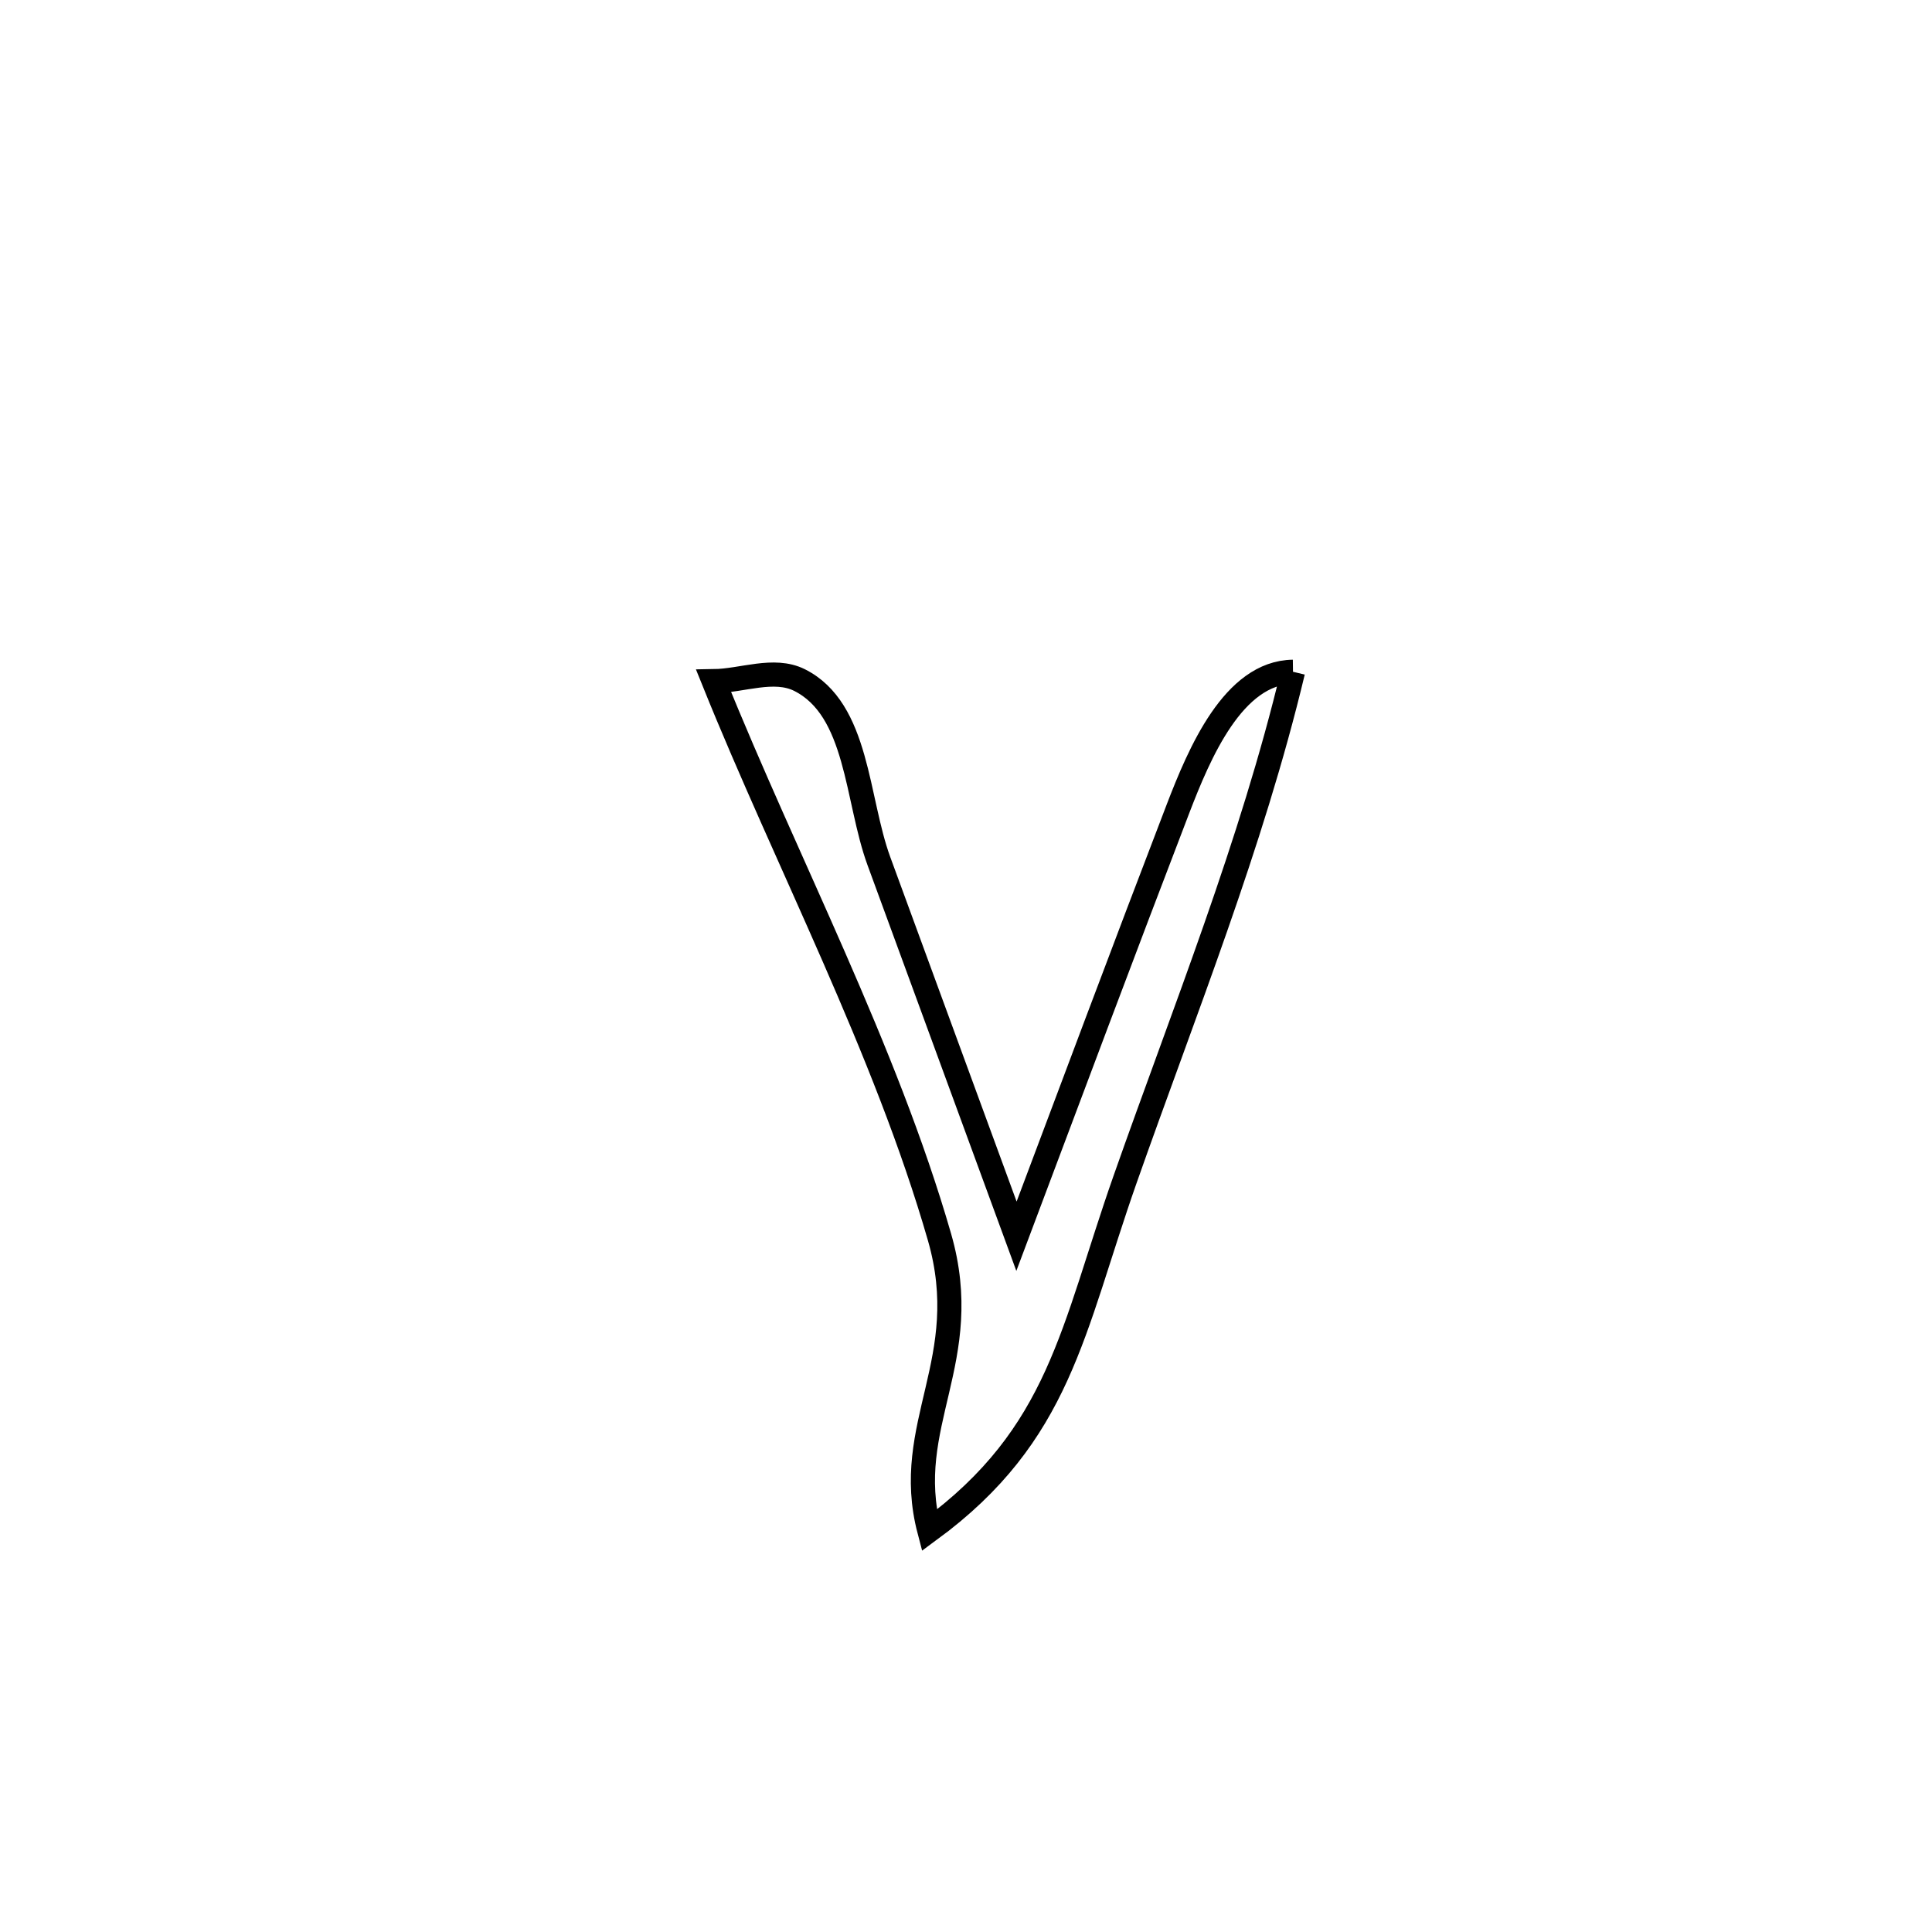 <svg xmlns="http://www.w3.org/2000/svg" viewBox="0.0 0.0 24.0 24.0" height="200px" width="200px"><path fill="none" stroke="black" stroke-width=".3" stroke-opacity="1.0"  filling="0" d="M16.062 8.345 L16.062 8.345 C15.548 10.495 14.709 12.567 13.976 14.651 C13.317 16.526 13.172 17.816 11.544 19.011 L11.544 19.011 C11.2 17.7 12.111 16.897 11.671 15.368 C10.997 13.028 9.777 10.721 8.866 8.462 L8.866 8.462 C9.221 8.457 9.612 8.29 9.93 8.447 C10.663 8.812 10.636 9.928 10.918 10.697 C11.487 12.251 12.057 13.803 12.627 15.357 L12.627 15.357 C13.293 13.586 13.955 11.814 14.633 10.048 C14.899 9.356 15.321 8.354 16.062 8.345 L16.062 8.345"></path></svg>